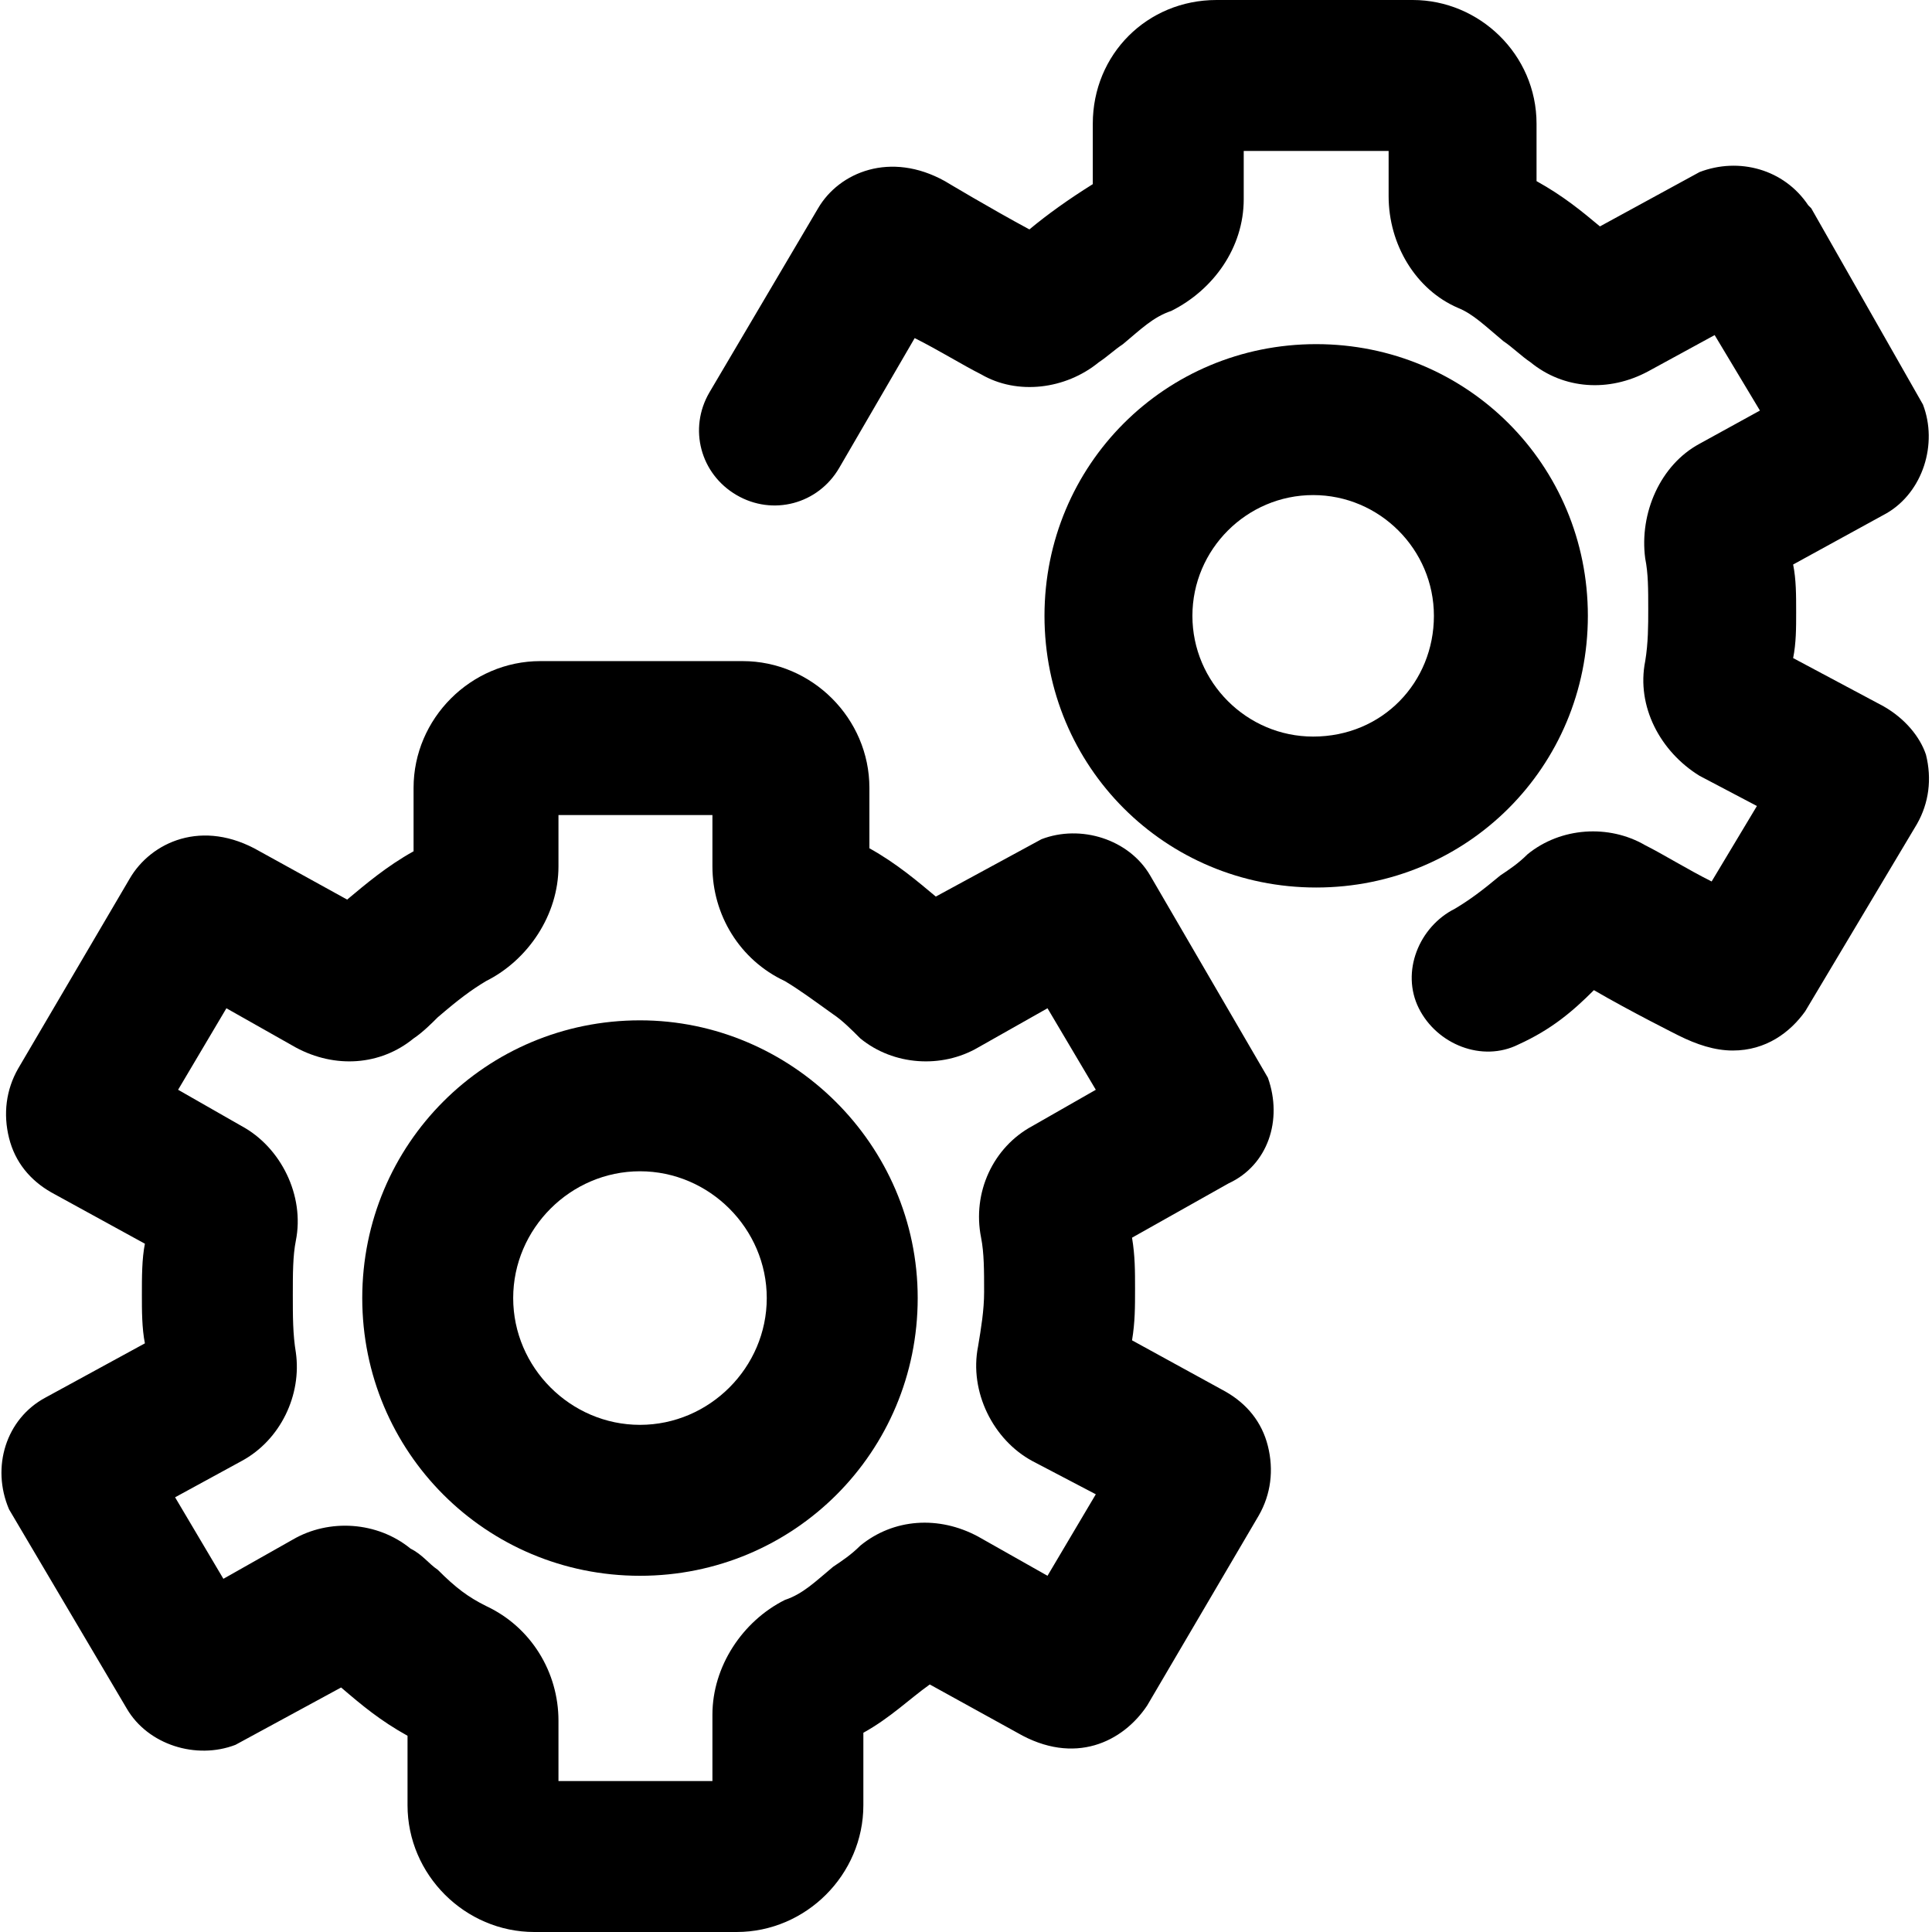 <?xml version="1.0" encoding="utf-8"?>
<!-- Generator: Adobe Illustrator 21.0.2, SVG Export Plug-In . SVG Version: 6.00 Build 0)  -->
<svg version="1.1" xmlns="http://www.w3.org/2000/svg" xmlns:xlink="http://www.w3.org/1999/xlink" x="0px" y="0px"
	 viewBox="0 0 64 64" style="enable-background:new 0 0 64 64;" xml:space="preserve">
<g>
	<path d="M21.2,33.8c-5.1,0-9.2,4.1-9.2,9.2s4.1,9.2,9.2,9.2s9.2-4.1,9.2-9.2C30.4,37.9,26.2,33.8,21.2,33.8z M21.2,47.2
		c-2.3,0-4.2-1.9-4.2-4.2s1.9-4.2,4.2-4.2s4.2,1.9,4.2,4.2C25.4,45.3,23.5,47.2,21.2,47.2z"/>
	<path d="M42,35.7L38.1,29c-0.7-1.2-2.3-1.7-3.6-1.2L31,29.7l0,0c-0.6-0.5-1.3-1.1-2.2-1.6v-2c0-2.3-1.9-4.2-4.2-4.2h-6.7
		c-2.3,0-4.2,1.9-4.2,4.2v2.1c-0.9,0.5-1.6,1.1-2.2,1.6l-2.9-1.6c-1.9-1.1-3.6-0.3-4.3,0.9l-3.7,6.3c-0.4,0.7-0.5,1.5-0.3,2.3
		s0.7,1.4,1.4,1.8l3.1,1.7c-0.1,0.5-0.1,1.1-0.1,1.7c0,0.5,0,1.1,0.1,1.6l-3.3,1.8C0.2,47-0.3,48.6,0.3,50l3.9,6.6
		c0.7,1.2,2.3,1.7,3.6,1.2l3.5-1.9c0.7,0.6,1.3,1.1,2.2,1.6v2.3c0,2.3,1.9,4.2,4.2,4.2h6.7c2.3,0,4.2-1.9,4.2-4.2v-2.4
		c0.9-0.5,1.5-1.1,2.2-1.6l2.9,1.6c1.9,1.1,3.5,0.3,4.3-0.9l3.7-6.3c0.4-0.7,0.5-1.5,0.3-2.3s-0.7-1.4-1.4-1.8l-3.1-1.7
		c0.1-0.6,0.1-1.1,0.1-1.7c0-0.6,0-1.1-0.1-1.7l3.2-1.8C42,38.6,42.5,37.1,42,35.7z M32.5,41c0.1,0.5,0.1,1.1,0.1,1.8
		c0,0.6-0.1,1.2-0.2,1.8c-0.3,1.5,0.5,3.1,1.8,3.8l2.1,1.1l-1.6,2.7l-2.3-1.3c-1.3-0.7-2.8-0.6-3.9,0.3c-0.3,0.3-0.6,0.5-0.9,0.7
		c-0.6,0.5-1,0.9-1.6,1.1c-1.4,0.7-2.4,2.2-2.4,3.8V59h-5.1v-2c0-1.6-0.9-3.1-2.4-3.8c-0.6-0.3-1-0.6-1.6-1.2
		c-0.3-0.2-0.5-0.5-0.9-0.7c-1.1-0.9-2.7-1-3.9-0.3l-2.3,1.3l-1.6-2.7L8,48.4c1.3-0.7,2-2.2,1.8-3.6c-0.1-0.6-0.1-1.2-0.1-1.9
		s0-1.3,0.1-1.8c0.3-1.5-0.5-3.1-1.8-3.8l-2.1-1.2l1.6-2.7l2.3,1.3c1.3,0.7,2.8,0.6,3.9-0.3c0.3-0.2,0.6-0.5,0.8-0.7
		c0.7-0.6,1.1-0.9,1.6-1.2c1.4-0.7,2.4-2.2,2.4-3.8V27h5.1v1.7c0,1.6,0.9,3.1,2.4,3.8c0.5,0.3,0.9,0.6,1.6,1.1
		c0.3,0.2,0.6,0.5,0.9,0.8c1.1,0.9,2.7,1,3.9,0.3l2.3-1.3l1.6,2.7l-2.1,1.2C32.9,38,32.2,39.5,32.5,41z"/>
	<path d="M52.6,20.4c0-5-4-9-9-9s-9,4-9,9s4,9,9,9S52.6,25.4,52.6,20.4z M43.5,24.4c-2.2,0-4-1.8-4-4s1.8-4,4-4s4,1.8,4,4
		S45.8,24.4,43.5,24.4z"/>
	<path d="M62.4,23.4l-3-1.6c0.1-0.5,0.1-1,0.1-1.5c0-0.6,0-1.1-0.1-1.6l3.1-1.7c1.2-0.7,1.7-2.3,1.2-3.6L60,6.9l-0.1-0.1
		c-0.8-1.2-2.3-1.6-3.6-1.1L53,7.5c-0.6-0.5-1.2-1-2.1-1.5V4.1C50.9,1.8,49,0,46.8,0h-6.5c-2.3,0-4.1,1.8-4.1,4.1v2
		c-0.8,0.5-1.5,1-2.1,1.5C32.8,6.9,31.3,6,31.3,6c-1.8-1-3.5-0.3-4.2,0.9L23.5,13c-0.7,1.2-0.3,2.7,0.9,3.4c1.2,0.7,2.7,0.3,3.4-0.9
		l2.5-4.3c0.8,0.4,1.6,0.9,2.2,1.2c1.2,0.7,2.8,0.5,3.9-0.4c0.3-0.2,0.5-0.4,0.8-0.6c0.6-0.5,1-0.9,1.6-1.1c1.4-0.7,2.4-2.1,2.4-3.7
		V5H46v1.5c0,1.6,0.9,3.1,2.3,3.7c0.5,0.2,0.9,0.6,1.5,1.1c0.3,0.2,0.6,0.5,0.9,0.7c1.1,0.9,2.6,1,3.9,0.3l2.2-1.2l1.5,2.5l-2,1.1
		c-1.3,0.7-2,2.3-1.8,3.8c0.1,0.5,0.1,1,0.1,1.7c0,0.5,0,1.1-0.1,1.7c-0.3,1.5,0.5,3,1.8,3.8l1.9,1l-1.5,2.5
		c-0.8-0.4-1.6-0.9-2.2-1.2c-1.2-0.7-2.8-0.6-3.9,0.3c-0.3,0.3-0.6,0.5-0.9,0.7c-0.6,0.5-1,0.8-1.5,1.1c-1.2,0.6-1.8,2.1-1.2,3.3
		s2.1,1.8,3.3,1.2c1.1-0.5,1.8-1.1,2.5-1.8c1.2,0.7,2.8,1.5,2.8,1.5c0.6,0.3,1.2,0.5,1.8,0.5c1.1,0,1.9-0.6,2.4-1.3l3.7-6.2
		c0.4-0.7,0.5-1.5,0.3-2.3C63.6,24.4,63.1,23.8,62.4,23.4z"/>
</g>
</svg>
